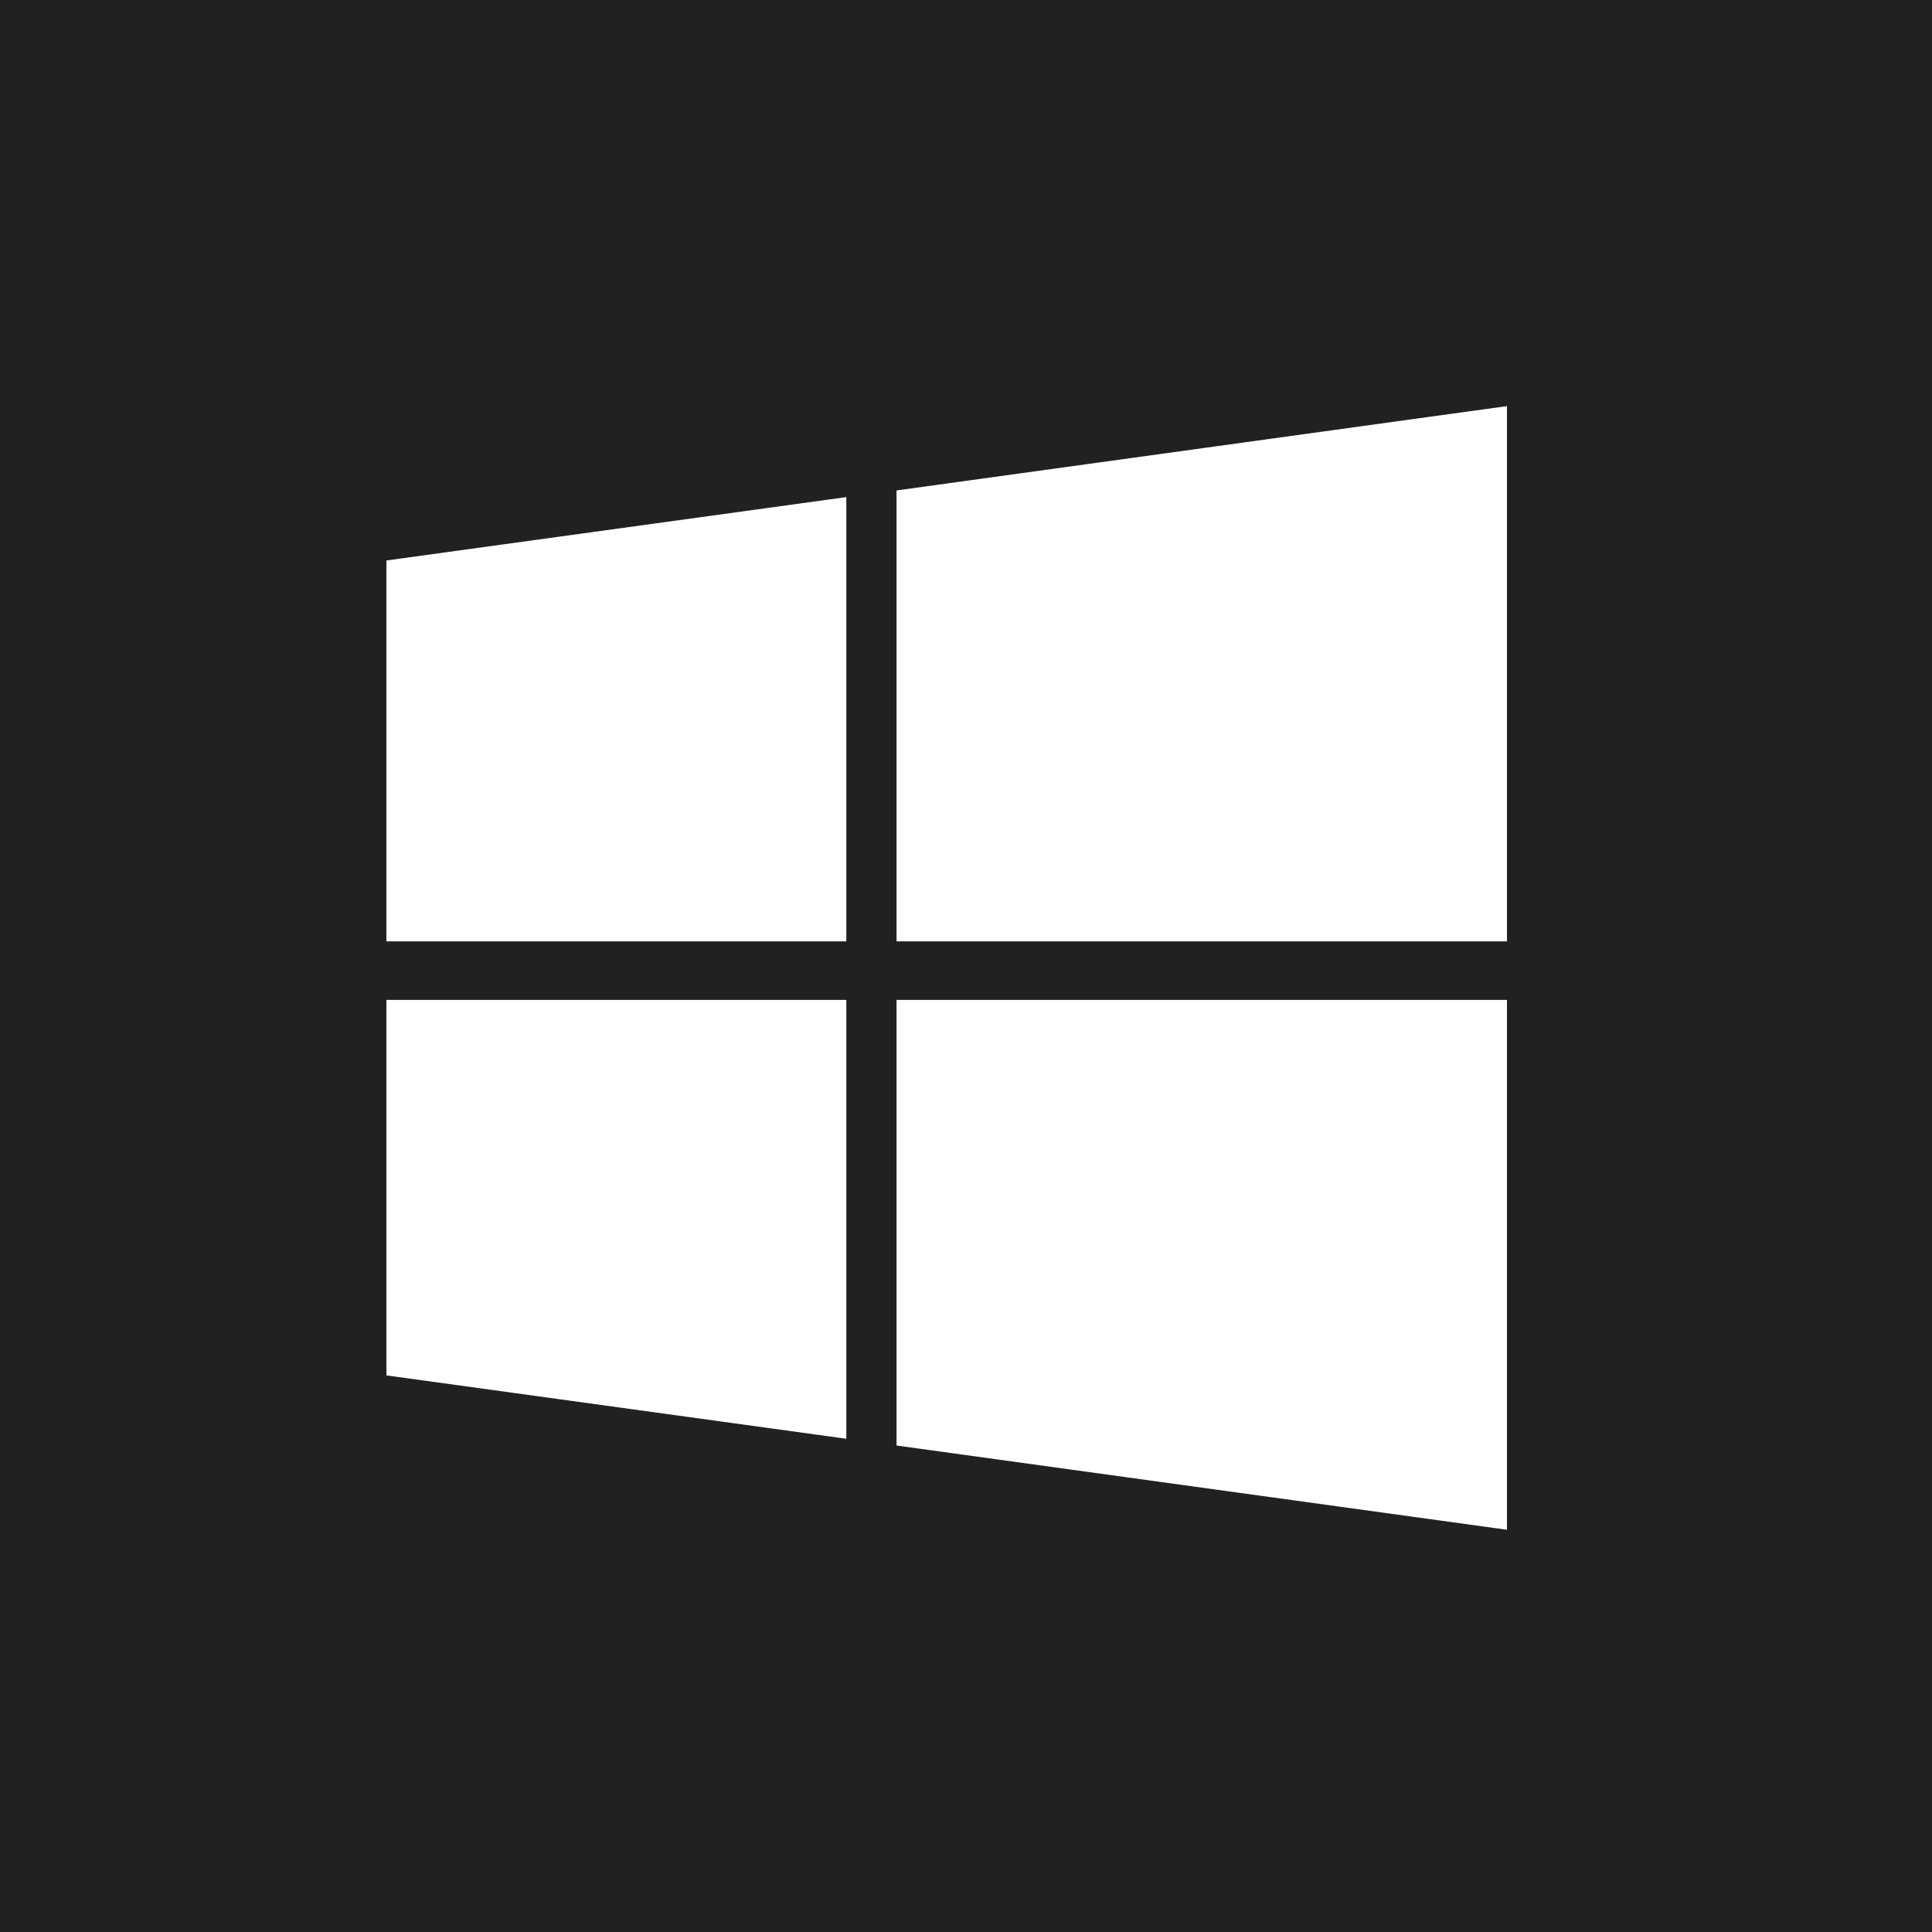 <svg id="Layer_1" data-name="Layer 1" xmlns="http://www.w3.org/2000/svg" viewBox="0 0 200 200"><defs><style>.cls-1{fill:#212121;}.cls-2{fill:#fff;}</style></defs><title>software</title><rect class="cls-1" width="200" height="200"/><polygon class="cls-2" points="40 142.38 87.61 148.94 87.61 103.51 40 103.51 40 142.38"/><polygon class="cls-2" points="40 97.45 87.61 97.45 87.61 51.46 40 58.02 40 97.45"/><polygon class="cls-2" points="92.81 149.64 156 158.36 156 103.51 156 103.51 92.81 103.51 92.81 149.64"/><polygon class="cls-2" points="92.81 50.77 92.81 97.45 156 97.45 156 42.04 92.81 50.77"/></svg>